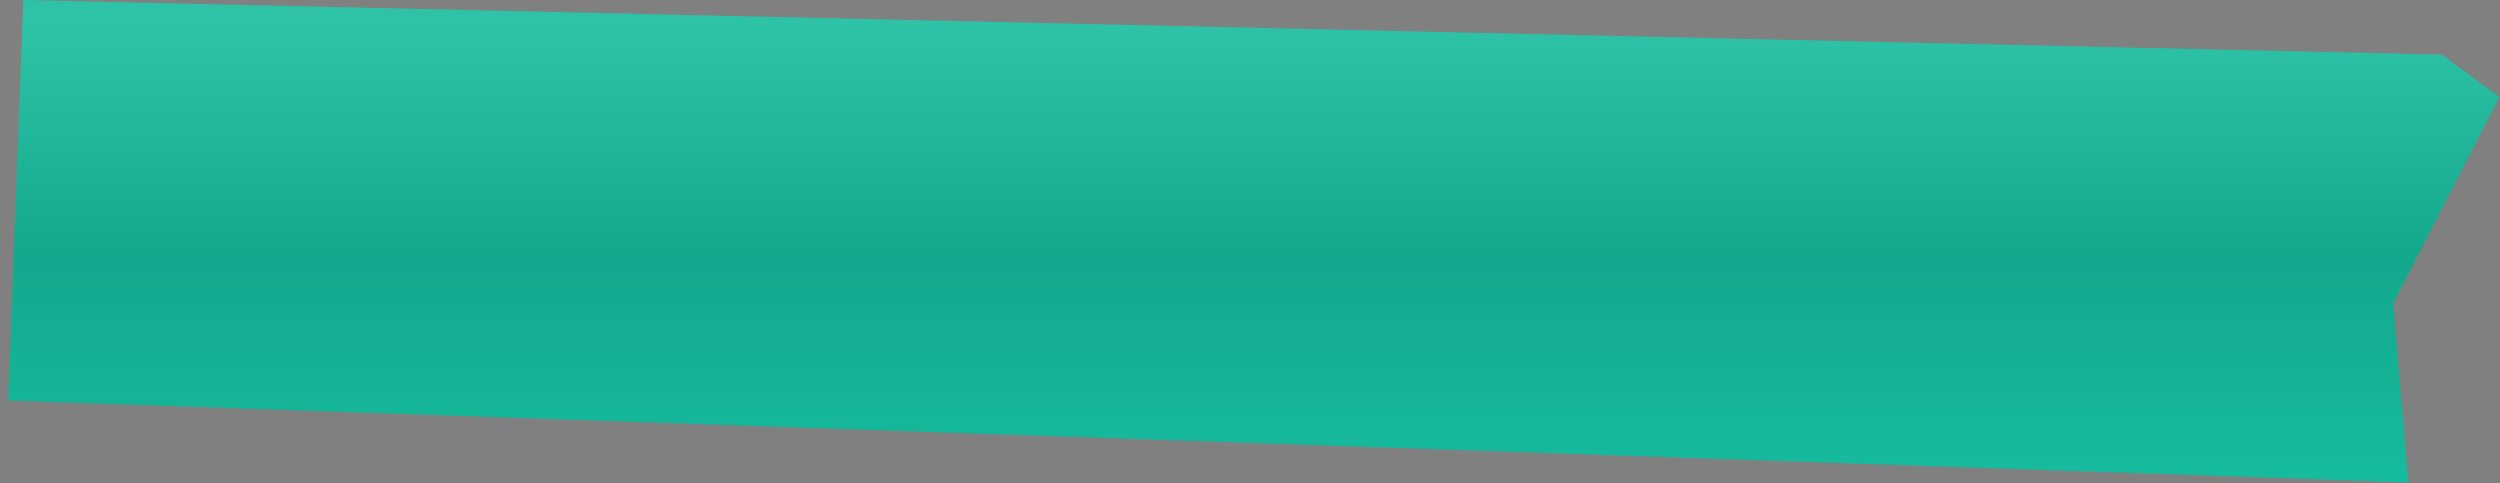 <svg width="238" height="46" viewBox="0 0 238 46" fill="none" xmlns="http://www.w3.org/2000/svg">
<rect x="0" y="0" width="238" height="46" fill="#808080" stroke="none"/>
<path d="M232.451 5.2L2.219 0L0.774 38.131L229.274 45.931L227.829 28.887L237.94 9.244L232.451 5.2Z" fill="#0BC1A0" fill-opacity="0.9"/>
<path style="mix-blend-mode:multiply" d="M232.451 5.2L2.219 0L0.774 38.131L229.274 45.931L227.829 28.887L237.94 9.244L232.451 5.2Z" fill="url(#paint0_linear_5274_52914)" fill-opacity="0.1"/>
<defs>
<linearGradient id="paint0_linear_5274_52914" x1="119.357" y1="0" x2="119.357" y2="45.931" gradientUnits="userSpaceOnUse">
<stop offset="0.062" stop-color="white"/>
<stop offset="0.526"/>
<stop offset="1" stop-opacity="0"/>
</linearGradient>
</defs>
</svg>
